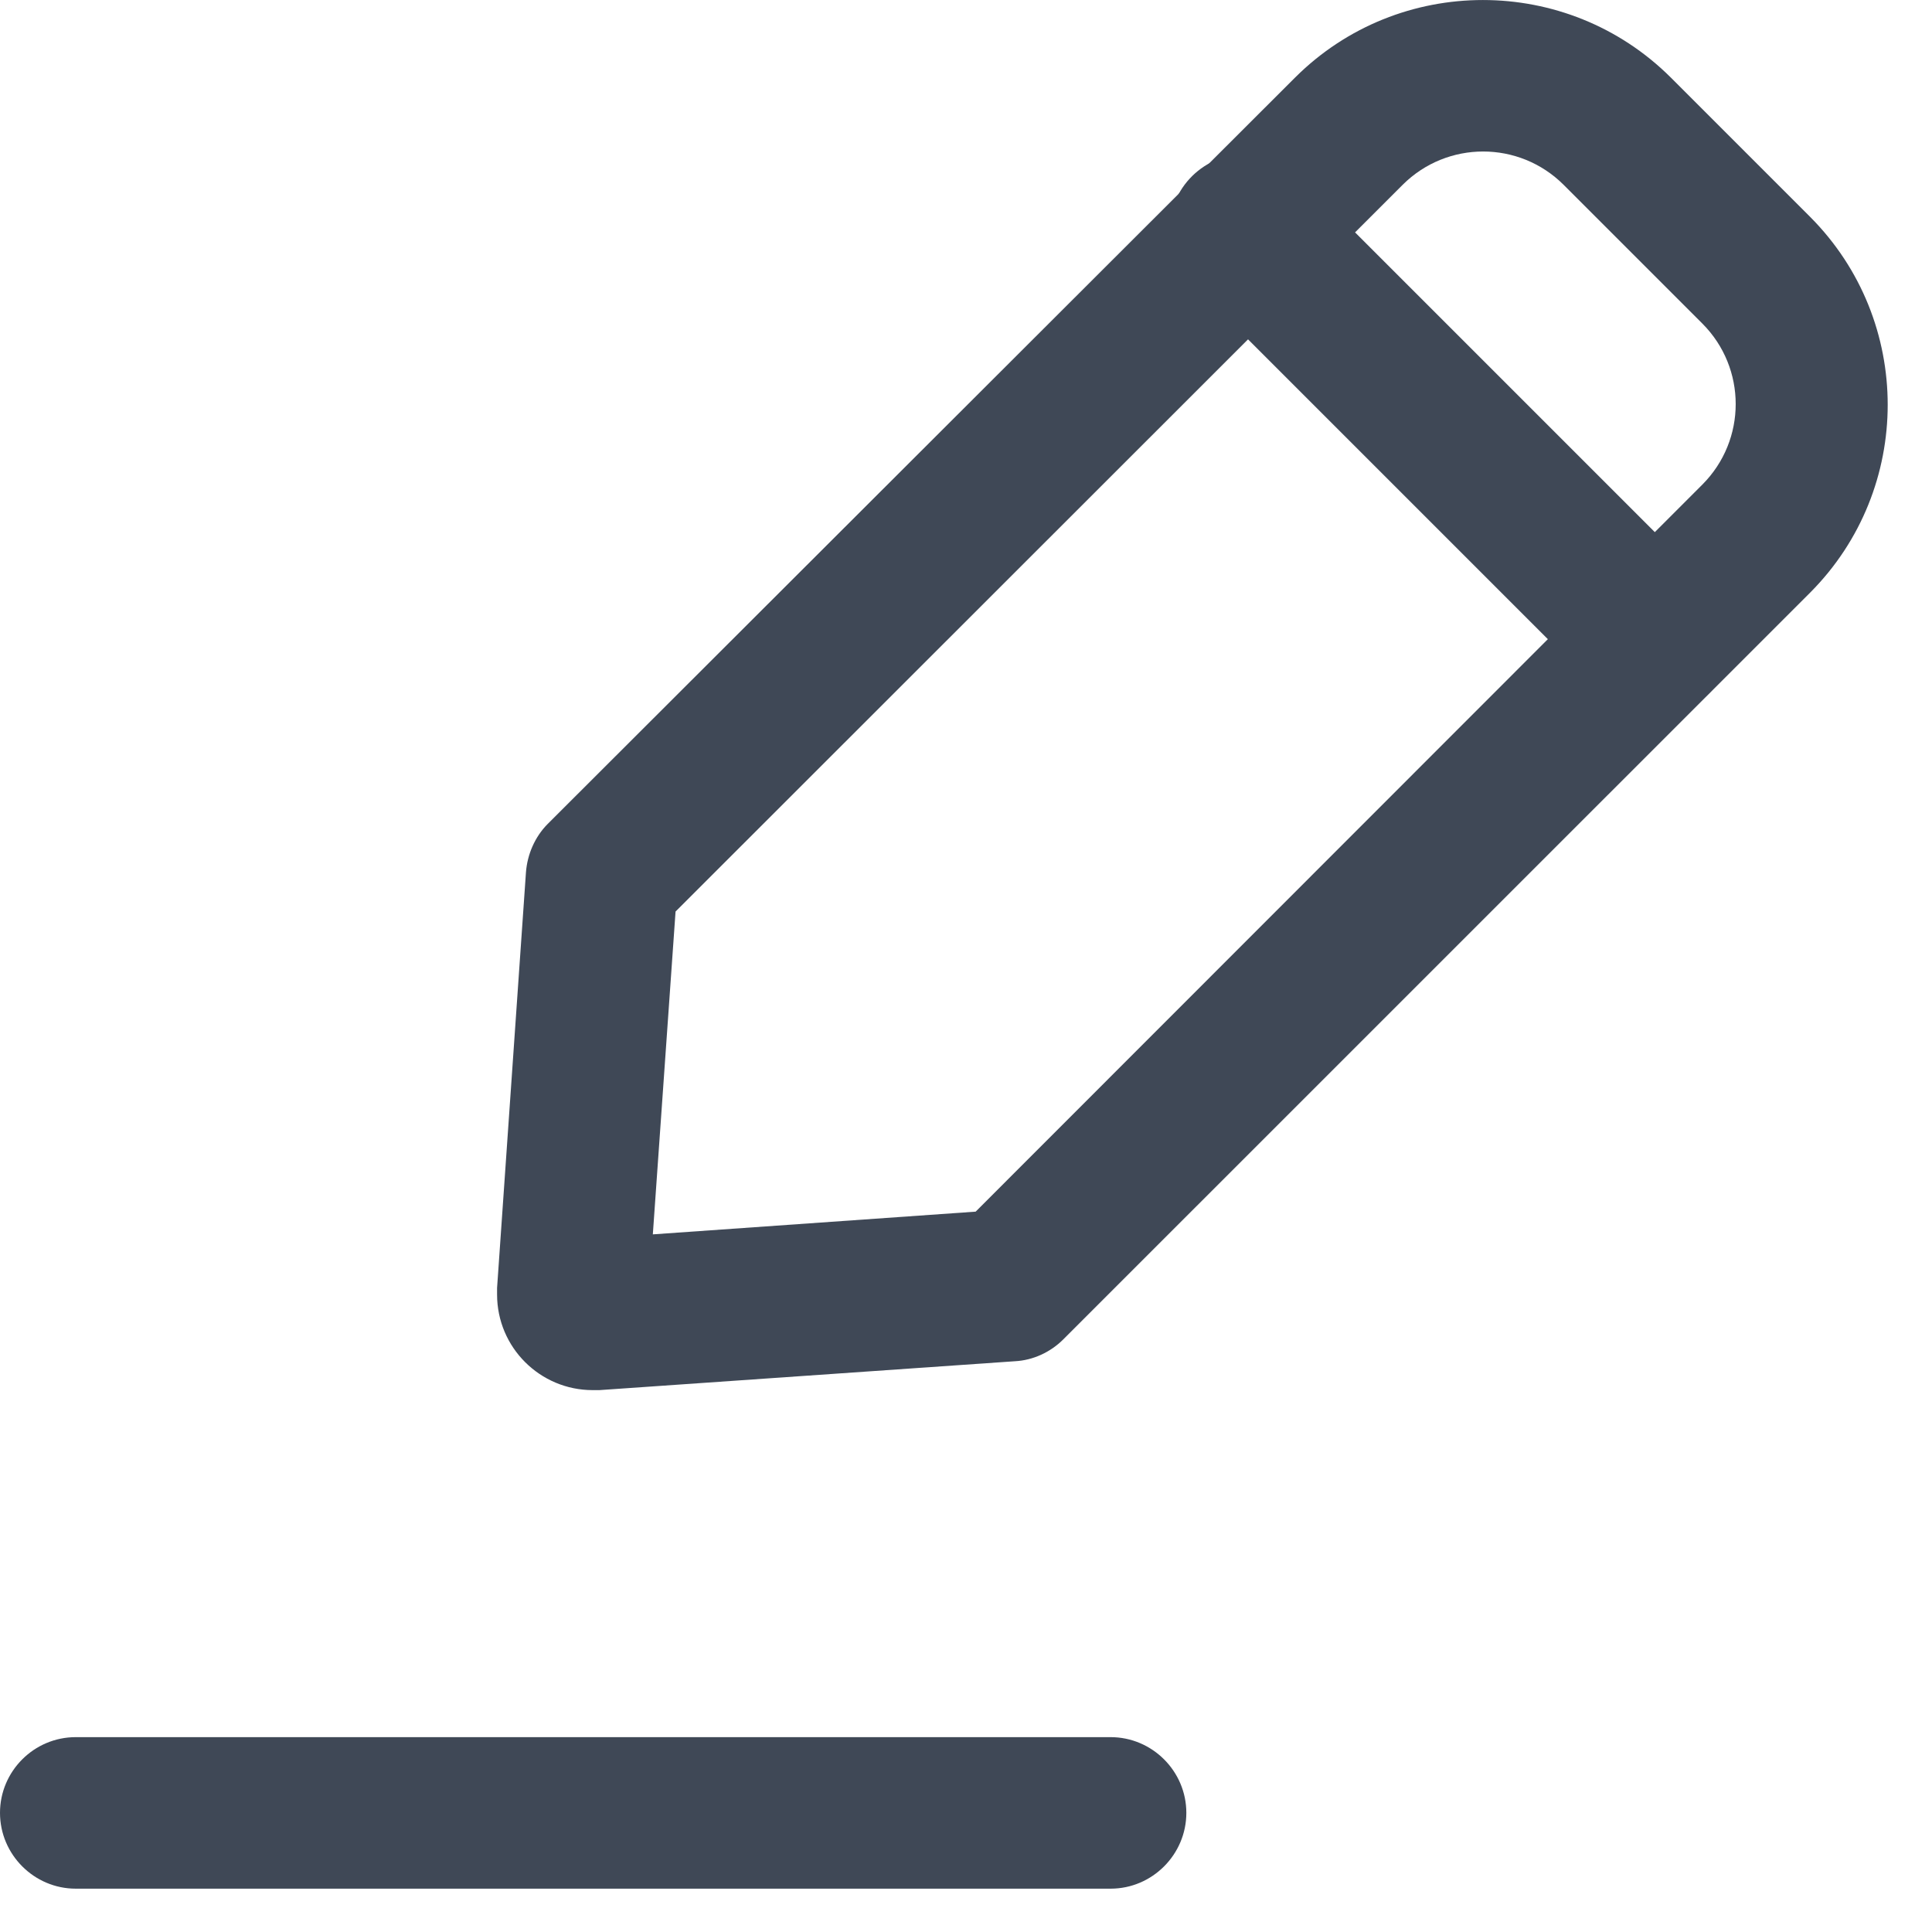 <svg width="21" height="21" viewBox="0 0 21 21" fill="none" xmlns="http://www.w3.org/2000/svg">
<path d="M12.072 20.529H0.823C0.371 20.529 0 20.158 0 19.705C0 19.252 0.37 18.882 0.823 18.882H12.072C12.524 18.882 12.895 19.252 12.895 19.705C12.895 20.158 12.524 20.529 12.072 20.529Z" fill="#3F4856"/>
<path d="M6.442 15.11C5.871 15.11 5.403 14.647 5.403 14.071V13.999L5.717 9.481C5.732 9.285 5.815 9.095 5.953 8.956L14.079 0.841C15.205 -0.28 17.032 -0.28 18.159 0.841L19.677 2.359C20.799 3.486 20.799 5.313 19.677 6.44L11.557 14.559C11.418 14.698 11.228 14.786 11.032 14.796L6.515 15.11H6.443L6.442 15.11ZM7.343 9.908L7.096 13.417L10.605 13.17L18.504 5.267C18.987 4.783 18.987 4.001 18.504 3.517L16.996 2.009C16.512 1.526 15.73 1.526 15.246 2.009L7.343 9.908Z" fill="#3F4856"/>
<path d="M17.994 7.777C17.778 7.777 17.567 7.69 17.413 7.536L12.982 3.105C12.648 2.797 12.622 2.277 12.931 1.942C13.239 1.608 13.759 1.582 14.094 1.891C14.114 1.906 14.13 1.927 14.145 1.942L18.576 6.373C18.895 6.697 18.895 7.217 18.576 7.536C18.421 7.69 18.21 7.777 17.994 7.777Z" fill="#3F4856"/>
</svg>
